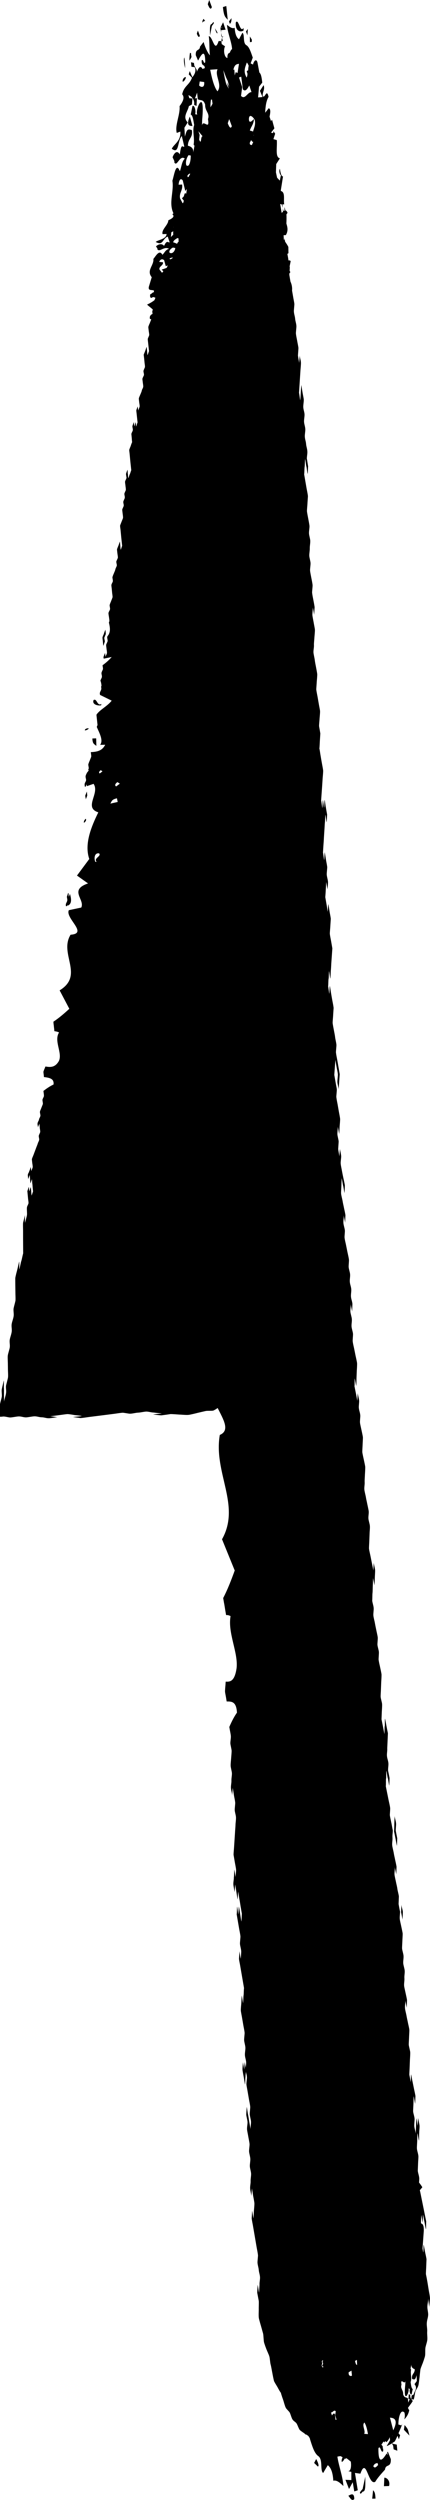 <?xml version="1.0" encoding="utf-8"?>
<!-- Generator: Adobe Illustrator 24.0.2, SVG Export Plug-In . SVG Version: 6.00 Build 0)  -->
<svg version="1.1" id="Layer_1" xmlns="http://www.w3.org/2000/svg" xmlns:xlink="http://www.w3.org/1999/xlink" x="0px" y="0px"
	 viewBox="0 0 44.35 257.84" style="enable-background:new 0 0 44.35 257.84;" xml:space="preserve">
<style type="text/css">
	.st0{fill:#FFFFFF;}
</style>
<g>
	<path d="M25.19,213.45c0-0.02-0.13-0.72-0.13-0.76c-0.01,0.09-0.06,0.65-0.05,0.77c0.01,0.14,0.11,0.65,0.13,0.76
		c0.02,0.1,0.12,0.76,0.13,0.76c0.03,0,0.02-0.71,0.05-0.77c-0.01-0.26,0.07-0.52,0.05-0.77c-0.01-0.1-0.12-0.69-0.13-0.76
		C25.23,212.63,25.19,213.45,25.19,213.45z"/>
	<path d="M39.64,255.53l-0.04,0.88l0.53-0.02C40.27,255.86,39.9,255.52,39.64,255.53z"/>
	<path d="M38.39,257.7l0.34-0.01c-0.03-0.59-0.09-0.68-0.25-0.87L38.39,257.7z"/>
	<path d="M32.4,254.01l0.38,0.37c0.2-0.04-0.06-0.59-0.17-0.77L32.4,254.01z"/>
	<path d="M41.66,250.59l0.57,0.6c-0.18-0.68-0.1-0.61-0.5-1.09L41.66,250.59z"/>
	<path d="M35.93,257.39c0.2,0.26,0.39,0.63,0.61,0.33C36.53,256.93,36.05,257.37,35.93,257.39z"/>
	<path d="M37.4,256.7c-0.2,0.22-0.4,0.44-0.18,0.48l0.2-0.22c0.35,0.04,0.24-0.96,0.26-1.54L37.4,256.7z"/>
	<path d="M40.64,188.86c0.05,0.24,0.1,0.5,0.15,0.75c0.02,0.1,0.13,0.75,0.15,0.75c0,0,0.03-0.68,0.03-0.78
		c-0.01-0.03-0.13-0.67-0.15-0.75c-0.02-0.2,0.05-0.56,0.03-0.78c-0.02-0.25-0.12-0.49-0.15-0.75c-0.01,0.26-0.02,0.52-0.03,0.78
		C40.67,188.19,40.66,188.85,40.64,188.86z"/>
	<path d="M41.55,197.19c-0.02-0.26-0.13-0.49-0.15-0.75c0,0.04-0.03,0.78-0.03,0.78c0.01,0.03,0.15,0.75,0.15,0.75
		S41.55,197.23,41.55,197.19z"/>
	<path d="M21.16,2.17L21,1.94C20.95,2,20.92,2.08,20.88,2.15c0,0.07,0,0.14,0,0.2C20.94,2.24,21.02,2.16,21.16,2.17z"/>
	<path d="M19.75,5.89l-0.01-0.1c-0.03-0.12-0.04-0.23-0.04-0.33c-0.02,0.02-0.06,0.02-0.1-0.02c-0.05,0.24-0.07,0.52-0.06,0.82
		L19.75,5.89z"/>
	<path d="M23.49,2.05l-0.15-1.43l-0.35,0.11C23.1,1.8,23.27,1.75,23.49,2.05z"/>
	<polygon points="25.97,4.32 25.97,4.08 25.77,3.76 25.78,4.35 	"/>
	<path d="M20.61,3.69l-0.2-0.54L20.3,3.47C20.34,3.58,20.5,4.01,20.61,3.69z"/>
	<polygon points="25.56,2.98 25.37,3.25 25.52,3.64 	"/>
	<path d="M25.12,3.14l0-0.27c-0.35,0.61-0.52-1.04-0.8-0.55C24.24,3.25,24.84,3.36,25.12,3.14z"/>
	<path d="M22.42,3.45l0-0.11l-0.24-0.42C22.21,3.09,22.31,3.43,22.42,3.45z"/>
	<path d="M23.88,1.87L23.62,2.2l0.09,0.27C23.91,2.23,23.86,2.09,23.88,1.87z"/>
	<path d="M21.85,0.73L21.58,0l-0.15,0.43C21.49,0.58,21.7,1.17,21.85,0.73z"/>
	<path d="M19.02,5.91C19.01,5.96,19,6,18.98,6.01C18.94,6.3,19,6.68,19.1,7.03C19.09,6.65,19.06,6.28,19.02,5.91z"/>
	<polygon points="25.94,1.25 25.93,1.27 25.94,1.26 	"/>
	<path d="M21.85,2.68C22,2.49,22.15,2.3,21.99,2.29l-0.15,0.19c-0.26,0-0.17,0.76-0.18,1.2L21.85,2.68z"/>
	<path d="M18.84,8.43c0.14-0.02,0.32-0.27,0.33-0.47C19.1,7.91,18.8,8.07,18.84,8.43z"/>
	<path d="M23.97,5.04c-0.14,0.06-0.3,0.37-0.28,0.57C23.75,5.64,24.04,5.39,23.97,5.04z"/>
	<path d="M19.58,12.02c-0.33,0.74-0.19,1,0.27,0.97L19.58,12.02z"/>
	<path d="M44.07,241.34c0.03-0.27-0.03-0.6-0.01-0.88c0.02-0.27-0.06-0.6-0.04-0.87c0.01-0.28,0.12-0.53,0.14-0.82
		c0.02-0.28-0.09-0.59-0.08-0.87c0-0.29,0.09-0.55,0.09-0.84c0,0.04,0.09,0.87,0.09,0.87s0.09-0.82,0.09-0.87
		c0-0.2-0.11-0.73-0.13-0.87l-0.14-0.86c-0.02-0.13-0.12-0.66-0.15-0.78c-0.01-0.15,0.03-0.66,0.03-0.78c0-0.06,0.03-0.75,0.03-0.78
		c-0.04-0.26-0.11-0.53-0.15-0.74c-0.04-0.18-0.11-0.65-0.15-0.74c-0.02-0.05-0.01,0.77-0.03,0.78c-0.02,0-0.05-0.2-0.08-0.4
		l0.13-1.82c0.01-0.58-0.11-0.72-0.27-0.75c-0.01-0.03-0.01-0.06-0.02-0.08c-0.01-0.11,0.03-0.72,0.03-0.78
		c0.01-0.06,0.13,0.75,0.15,0.74c0.02,0,0.01-0.83,0.03-0.78c0.03,0.06,0.11,0.59,0.15,0.74c0.02,0.11,0.13,0.75,0.15,0.74
		c0.03,0,0.01-0.72,0.03-0.78l-0.3-1.49l-0.15-0.74l-0.15-0.74c-0.01-0.07-0.04-0.17-0.06-0.26c0.09-0.11,0.18-0.22,0.26-0.31
		c-0.11-0.19-0.23-0.34-0.34-0.49c0.01-0.18,0.03-0.37,0.02-0.46c-0.02-0.25-0.12-0.49-0.15-0.74c0.01-0.29,0.02-0.49,0.03-0.78
		c0-0.15,0.05-0.61,0.03-0.78c-0.02-0.21-0.14-0.54-0.15-0.75c-0.01-0.17,0.03-0.65,0.03-0.78c0.01-0.15,0.01-0.73,0.03-0.78
		c0.02-0.04,0.12,0.75,0.15,0.74c0.03-0.01,0.01-0.72,0.03-0.78c-0.01-0.25,0.05-0.52,0.03-0.78c-0.01-0.1-0.13-0.68-0.15-0.75
		c-0.01-0.05-0.03,0.78-0.03,0.78c-0.02,0-0.14-0.8-0.15-0.75c-0.02,0.1-0.02,0.59-0.03,0.78l-0.03,0.78
		c-0.03-0.28-0.12-0.46-0.15-0.75c-0.02-0.18,0.04-0.59,0.03-0.78c-0.01-0.21-0.13-0.53-0.15-0.74c-0.01-0.13,0.03-0.67,0.03-0.78
		c0.01-0.14,0.01-0.73,0.03-0.78c0.02-0.05,0.12,0.75,0.15,0.75c0,0,0.03-0.72,0.03-0.78c-0.01-0.12-0.13-0.65-0.15-0.75
		c-0.05-0.23-0.11-0.56-0.15-0.74c-0.04-0.14-0.12-0.7-0.15-0.74c-0.03-0.04-0.01,0.77-0.03,0.78c0,0-0.14-0.68-0.15-0.74
		c-0.01-0.09,0.03-0.69,0.03-0.78l0.03-0.78c0.01-0.22,0.04-0.51,0.03-0.78c0-0.09-0.14-0.63-0.15-0.75
		c-0.01-0.11,0.03-0.68,0.03-0.78c0-0.09,0.04-0.66,0.03-0.78c-0.01-0.16-0.13-0.63-0.15-0.75c-0.04-0.22-0.11-0.48-0.15-0.74
		c-0.03-0.17-0.14-0.56-0.15-0.75c-0.02-0.26,0.05-0.52,0.03-0.78c0.01,0.04,0.15,0.75,0.15,0.75s0.03-0.71,0.03-0.78
		c0-0.09-0.13-0.66-0.15-0.75c-0.02-0.11-0.14-0.6-0.15-0.74c-0.02-0.25,0.05-0.53,0.03-0.78c-0.02-0.25,0.05-0.53,0.03-0.78
		c-0.01-0.2-0.13-0.53-0.15-0.75c-0.02-0.25,0.05-0.52,0.03-0.78c-0.01-0.19-0.13-0.54-0.15-0.75c-0.01-0.11,0.03-0.68,0.03-0.78
		c0-0.12,0.04-0.62,0.03-0.78c-0.01-0.12-0.13-0.64-0.15-0.75c-0.02-0.11-0.14-0.6-0.15-0.75c-0.02-0.25,0.04-0.53,0.03-0.78
		c-0.02,0-0.13-0.64-0.15-0.75c0-0.04,0.03-0.7,0.03-0.78c-0.02-0.22-0.12-0.54-0.15-0.75c-0.03-0.26-0.11-0.53-0.15-0.75
		c-0.02-0.11-0.14-0.6-0.15-0.75c-0.02-0.21,0.05-0.58,0.03-0.78c0.01,0.07,0.15,0.75,0.15,0.75s0.03-0.72,0.03-0.78
		c-0.01-0.12-0.13-0.65-0.15-0.74c-0.04-0.22-0.11-0.48-0.15-0.75c-0.03-0.17-0.14-0.56-0.15-0.75c-0.02-0.25,0.05-0.52,0.03-0.78
		c-0.02-0.29,0.04-0.49,0.03-0.78c-0.02,0-0.12-0.65-0.15-0.75c-0.01-0.05-0.14-0.66-0.15-0.75c-0.01-0.16,0.05-0.64,0.03-0.78
		c-0.03-0.24-0.11-0.56-0.15-0.75l-0.3-1.49c0.03-0.04,0-0.8,0.03-0.78c0.03,0.02,0-0.77,0.03-0.78c0.03-0.01,0.11,0.7,0.15,0.75
		c0.03,0.05,0.12,0.75,0.15,0.75c0,0,0.03-0.67,0.03-0.78c-0.01-0.04-0.13-0.67-0.15-0.75c-0.02-0.25,0.05-0.52,0.03-0.78
		c-0.02-0.25-0.13-0.49-0.15-0.75c-0.02-0.25,0.05-0.52,0.03-0.78l0.07-1.55c-0.05-0.24-0.1-0.5-0.15-0.75
		c-0.02-0.1-0.13-0.75-0.15-0.75c-0.03,0.01,0,0.8-0.03,0.78c-0.03-0.02-0.01,0.75-0.03,0.78c-0.01,0.01-0.13-0.66-0.15-0.75
		l-0.15-0.75l0.03-0.78c0.01-0.19,0.04-0.53,0.03-0.78c0-0.14-0.14-0.59-0.15-0.75c-0.01-0.18,0.03-0.62,0.03-0.78
		c0.01-0.28,0.02-0.54,0.03-0.78c0.01-0.13,0.04-0.6,0.03-0.78c-0.01-0.1-0.13-0.66-0.15-0.75c-0.04-0.18-0.12-0.51-0.15-0.75
		c-0.01-0.12,0.04-0.63,0.03-0.78c-0.01-0.2-0.13-0.53-0.15-0.75c-0.01-0.17,0.05-0.63,0.03-0.78c-0.03-0.23-0.12-0.58-0.15-0.75
		c-0.05-0.23-0.1-0.48-0.15-0.75c-0.03-0.2-0.13-0.51-0.15-0.75c-0.02-0.2,0.05-0.56,0.03-0.78c-0.02-0.25-0.12-0.49-0.15-0.75
		c0.02-0.18,0.01-0.62,0.03-0.78c0.02-0.14,0.02-0.57,0.03-0.77c0.01-0.11,0.02-0.77,0.03-0.78c0,0.02,0.14,0.7,0.15,0.75
		c0.01-0.2,0.02-0.53,0.03-0.78c0-0.12,0.04-0.63,0.03-0.78c-0.01-0.18-0.12-0.58-0.15-0.75c0,0.07-0.03,0.67-0.03,0.78l-0.15-0.75
		l-0.15-0.75c-0.02-0.11-0.14-0.6-0.15-0.75c-0.01-0.12,0.03-0.68,0.03-0.78c0.01-0.24,0.02-0.5,0.03-0.78
		c0-0.21,0.05-0.54,0.03-0.78c-0.01-0.2-0.13-0.53-0.15-0.75c-0.02-0.26,0.05-0.51,0.03-0.77c-0.01-0.12-0.13-0.65-0.15-0.75
		c-0.04-0.22-0.11-0.48-0.15-0.75c-0.03-0.17-0.14-0.56-0.15-0.75c-0.02-0.26,0.05-0.51,0.03-0.78c-0.01-0.16,0.03-0.65,0.03-0.78
		c0.01-0.12,0.04-0.61,0.03-0.78c-0.01-0.11-0.13-0.66-0.15-0.75c-0.02-0.1-0.14-0.61-0.15-0.75c-0.01-0.13,0.03-0.67,0.03-0.77
		c0-0.09,0.04-0.67,0.03-0.78c-0.02-0.17-0.12-0.61-0.15-0.75c-0.02-0.11-0.14-0.6-0.15-0.75c-0.02-0.21,0.05-0.58,0.03-0.77
		c-0.03-0.29-0.12-0.45-0.15-0.75c-0.02-0.2,0.05-0.56,0.03-0.77c-0.01-0.16-0.13-0.61-0.15-0.75c0,0.02-0.03,0.76-0.03,0.78
		c-0.01,0.01-0.13-0.66-0.15-0.75l-0.15-0.75c0.03-0.06,0-0.77,0.03-0.78c0.02,0,0.14,0.8,0.15,0.75c0.02-0.1,0.03-0.59,0.03-0.78
		l0.03-0.78c0.01-0.14,0.04-0.58,0.03-0.77c0-0.09-0.13-0.67-0.15-0.75l-0.15-0.75c-0.04-0.19-0.12-0.5-0.15-0.75
		c-0.02-0.13,0.04-0.62,0.03-0.78c-0.02-0.24-0.13-0.51-0.15-0.75c-0.02-0.28,0.05-0.5,0.03-0.78c-0.01-0.2-0.13-0.53-0.15-0.75
		c-0.02-0.26,0.05-0.52,0.03-0.78c0.01,0.05,0.15,0.75,0.15,0.75s0.03-0.73,0.03-0.78c-0.02-0.26-0.13-0.49-0.15-0.75
		c-0.02-0.25,0.05-0.52,0.03-0.78c-0.02-0.25-0.13-0.49-0.15-0.75c-0.02-0.26,0.05-0.51,0.03-0.78c-0.02-0.23-0.13-0.51-0.15-0.75
		c-0.01-0.16,0.05-0.64,0.03-0.77c-0.03-0.24-0.11-0.56-0.15-0.75l-0.15-0.75c-0.03-0.16-0.13-0.53-0.15-0.75
		c-0.02-0.17,0.05-0.59,0.03-0.77c-0.02-0.21-0.14-0.54-0.15-0.75c-0.02-0.29,0.05-0.48,0.03-0.78c0.01,0.03,0.15,0.75,0.15,0.75
		s0.03-0.74,0.03-0.77c-0.02-0.17-0.12-0.62-0.15-0.75c-0.04-0.22-0.11-0.48-0.15-0.75c-0.03-0.17-0.14-0.56-0.15-0.75
		c-0.01-0.16,0.03-0.64,0.03-0.77c0-0.1,0.03-0.78,0.03-0.78c0.03-0.01,0.12,0.7,0.15,0.75c0.03,0.05,0.12,0.75,0.15,0.75
		c0,0,0.03-0.72,0.03-0.77c-0.01-0.13-0.13-0.65-0.15-0.75c-0.05-0.23-0.1-0.48-0.15-0.75c-0.03-0.2-0.11-0.51-0.13-0.75
		c-0.02-0.2,0.06-0.56,0.05-0.78c-0.01-0.19-0.11-0.58-0.13-0.75l-0.05,0.78c0,0-0.12-0.65-0.13-0.75c0-0.05,0.05-0.68,0.05-0.78
		c-0.01-0.21-0.12-0.54-0.13-0.75c-0.01-0.14,0.05-0.66,0.05-0.78c0,0.02,0.13,0.73,0.13,0.75c0.01,0.01,0.05-0.69,0.05-0.78
		c0.01-0.11,0.06-0.64,0.05-0.78c-0.01-0.14-0.11-0.64-0.13-0.75l-0.13-0.75c-0.04-0.21-0.1-0.48-0.13-0.75
		c-0.01-0.08,0.06-0.66,0.05-0.78c0-0.11-0.12-0.66-0.13-0.75l-0.13-0.75l0.11-1.55l0.13,0.75c0.03,0.18,0.11,0.51,0.13,0.75
		c0.01,0.13-0.06,0.61-0.05,0.78c0.01,0.25,0.11,0.49,0.13,0.75l0.11-1.55l-0.13-0.75l-0.13-0.75c-0.04-0.22-0.1-0.48-0.13-0.75
		c-0.01-0.08,0.06-0.66,0.05-0.78c-0.01-0.19-0.11-0.58-0.13-0.75c-0.03-0.27-0.09-0.53-0.13-0.75c-0.02-0.11-0.12-0.61-0.13-0.75
		c-0.01-0.13,0.05-0.68,0.05-0.78c0-0.06,0.05-0.75,0.05-0.78c-0.03-0.27-0.09-0.53-0.13-0.75c-0.04-0.23-0.1-0.56-0.13-0.75
		c-0.03-0.14-0.1-0.7-0.13-0.75c-0.03-0.04-0.03,0.77-0.05,0.78c-0.03,0-0.1-0.7-0.13-0.75c0.03-0.14,0.02-0.67,0.05-0.78
		c0.03-0.1,0.02-0.71,0.05-0.78c0.02-0.04,0.1,0.75,0.13,0.75c0.02,0,0.04-0.67,0.05-0.78c0.02-0.18,0.04-0.54,0.05-0.78l0.11-1.55
		l-0.13-0.75c-0.02-0.1-0.12-0.61-0.13-0.75c-0.01-0.13,0.05-0.67,0.05-0.78c0-0.06,0.05-0.73,0.05-0.78
		c-0.03-0.25-0.1-0.55-0.13-0.75c-0.03-0.2-0.09-0.63-0.13-0.75c-0.02-0.05-0.04,0.76-0.05,0.78c-0.01,0.01-0.11-0.66-0.13-0.75
		l-0.13-0.75c0.02-0.25,0.04-0.52,0.05-0.78c0.01-0.11,0.04-0.77,0.05-0.78c0,0.02,0.12,0.71,0.13,0.75
		c0.01-0.13,0.06-0.6,0.05-0.78c-0.01-0.2-0.12-0.53-0.13-0.75c-0.01-0.14,0.06-0.67,0.05-0.78c-0.03-0.25-0.1-0.55-0.13-0.75
		c-0.03-0.18-0.1-0.66-0.13-0.75c-0.02-0.05-0.03,0.78-0.05,0.78c-0.03,0.01-0.1-0.7-0.13-0.75c0.02-0.26,0.03-0.51,0.05-0.78
		c0.02-0.26,0.04-0.52,0.05-0.78l0.05-0.78c0.02-0.24,0.03-0.6,0.05-0.78c0.02-0.14,0.03-0.72,0.05-0.78
		c0.02-0.04,0.1,0.75,0.13,0.75c0.02,0,0.04-0.67,0.05-0.78c-0.01-0.04-0.13-0.72-0.13-0.75c-0.03-0.05-0.1-0.75-0.13-0.75
		c-0.03,0.01-0.02,0.79-0.05,0.78c-0.03-0.02-0.09-0.7-0.13-0.75c-0.03-0.04-0.03,0.77-0.05,0.78c-0.03,0-0.1-0.7-0.13-0.75
		l0.11-1.55l0.05-0.78c0.01-0.11,0.06-0.63,0.05-0.78c-0.01-0.12-0.11-0.65-0.13-0.75c-0.04-0.23-0.1-0.56-0.13-0.75
		c-0.03-0.14-0.1-0.71-0.13-0.75c0.02-0.1,0.04-0.59,0.05-0.78c0.02-0.25,0.03-0.5,0.05-0.78c-0.01-0.06-0.11-0.65-0.13-0.75
		c-0.01-0.15,0.05-0.66,0.05-0.78c0.01-0.15,0.06-0.59,0.05-0.78c0-0.1-0.12-0.66-0.13-0.75l-0.13-0.75
		c-0.03-0.17-0.11-0.52-0.13-0.75c0-0.06,0.05-0.71,0.05-0.78c0.01-0.11,0.06-0.64,0.05-0.78c-0.01-0.13-0.11-0.65-0.13-0.75
		c-0.04-0.22-0.1-0.48-0.13-0.75c-0.02-0.17-0.12-0.56-0.13-0.75c-0.01-0.25,0.07-0.52,0.05-0.78c-0.01-0.14,0.05-0.67,0.05-0.78
		c0.01-0.14,0.06-0.6,0.05-0.78c0-0.1-0.12-0.66-0.13-0.75c-0.02-0.12-0.12-0.6-0.13-0.75c-0.01-0.13,0.05-0.67,0.05-0.78
		c0.01,0.03,0.13,0.73,0.13,0.75c0,0,0.05-0.73,0.05-0.78c-0.01-0.14-0.11-0.64-0.13-0.75c-0.04-0.2-0.1-0.49-0.13-0.75
		c-0.01-0.1,0.06-0.64,0.05-0.78c0-0.11-0.11-0.66-0.13-0.75c-0.02-0.12-0.12-0.59-0.13-0.75c-0.01-0.22,0.06-0.55,0.05-0.78
		c-0.01-0.2-0.12-0.54-0.13-0.75c-0.01-0.24,0.06-0.54,0.05-0.78c0-0.29,0.06-0.48,0.05-0.78c-0.01-0.2-0.12-0.53-0.13-0.75
		c-0.01-0.26,0.06-0.52,0.05-0.78c-0.01-0.12-0.11-0.65-0.13-0.75c-0.02-0.1-0.12-0.61-0.13-0.75c-0.01-0.13,0.05-0.67,0.05-0.78
		c0-0.07,0.05-0.71,0.05-0.78c-0.02-0.22-0.1-0.59-0.13-0.75l-0.26-1.5c0.03-0.17,0.02-0.63,0.05-0.78c0.02-0.1,0.03-0.77,0.05-0.78
		c0.03,0,0.1,0.7,0.13,0.75c0.03,0.05,0.1,0.75,0.13,0.75c0.03,0,0.03-0.68,0.05-0.78c-0.01,0.05-0.11-0.74-0.13-0.75
		c-0.01-0.26,0.07-0.52,0.05-0.78c-0.01-0.25-0.11-0.5-0.13-0.75c-0.02-0.29-0.11-0.46-0.13-0.75c-0.02-0.2,0.06-0.56,0.05-0.78
		c-0.01-0.26-0.11-0.49-0.13-0.75c-0.02-0.21,0.06-0.55,0.05-0.78c-0.01-0.25-0.12-0.49-0.13-0.75c-0.01-0.25,0.06-0.52,0.05-0.78
		c0-0.11-0.12-0.66-0.13-0.75c-0.04-0.21-0.09-0.62-0.13-0.75c0,0.02-0.05,0.72-0.05,0.78c-0.01,0.11-0.04,0.77-0.05,0.78
		c-0.03,0-0.1-0.7-0.13-0.75l0.05-0.78l0.05-0.78c0.02-0.26,0.03-0.51,0.05-0.78c0.01-0.12,0.06-0.63,0.05-0.78
		c-0.01-0.26-0.12-0.49-0.13-0.75c0,0.04-0.05,0.78-0.05,0.78s-0.12-0.65-0.13-0.75c0-0.06,0.05-0.68,0.05-0.78
		c0-0.11-0.12-0.66-0.13-0.75c-0.03-0.16-0.11-0.54-0.13-0.75c-0.01-0.17,0.06-0.59,0.05-0.78c-0.01-0.25-0.11-0.49-0.13-0.75
		c-0.02-0.25-0.12-0.49-0.13-0.75c-0.01-0.13,0.06-0.67,0.05-0.78c-0.03-0.26-0.1-0.54-0.13-0.75l-0.11-0.63
		c0.04-0.33-0.05-0.69-0.16-0.91c-0.04-0.22-0.08-0.45-0.12-0.7c0-0.02,0-0.08,0.01-0.16c0.04-0.05,0.07-0.09,0.1-0.12l-0.08-0.14
		c0.01-0.16,0.02-0.31,0.02-0.35c0-0.03-0.01-0.07-0.02-0.1l0.11-0.54c-0.06-0.09-0.14-0.1-0.22-0.07c0-0.01-0.01-0.04-0.01-0.04
		c-0.03-0.22-0.07-0.44-0.11-0.63c0.04-0.04,0.07-0.07,0.11-0.08l-0.01-0.65c-0.1-0.21-0.21-0.36-0.33-0.54
		c-0.02-0.13-0.05-0.25-0.07-0.36c0-0.01-0.01,0.08-0.02,0.21l-0.05-0.09l-0.02-0.43l0.23-0.01c0.27-0.45,0.17-0.83,0.06-1.18
		c0-0.04,0-0.08,0-0.1c0.01-0.12,0.02-0.7,0-0.85l0,0c0.04-0.05,0.06-0.11,0.12-0.16c-0.07-0.18-0.14-0.24-0.22-0.25
		c-0.05-0.18-0.1-0.34-0.1-0.34c-0.01,0.01,0,0.17,0.01,0.35c-0.03,0.01-0.07,0.03-0.1,0.06c-0.04-0.14-0.08-0.27-0.09-0.3
		c0.02,0.11,0.02,0.24,0.02,0.36l-0.13,0.12l-0.15-0.91l0.14,0.01c0.05,0.15,0.11,0.32,0.12,0.41c-0.01-0.13-0.02-0.27-0.03-0.4
		l0.18,0.01c-0.08-0.54,0.13-1.24-0.33-1.38l-0.02-0.05l0.23-1.45c-0.16-0.01-0.26-0.32-0.32-0.79c-0.15,0.19,0.03,0.72,0.11,0.63
		l-0.12,0.59l-0.28-0.3c-0.04-0.19-0.08-0.37-0.12-0.55l0.03-0.86l0.38-0.59c-0.51-0.11-0.26-1.09-0.32-1.88l-0.35-0.1l0.18-0.56
		l-0.2-0.29c0.1,0.31-0.18,0.23-0.21,0.16l0.33-0.42l-0.24-0.89l-0.11,0.14l-0.15-0.46c0.06-0.29,0.17-0.76-0.08-0.87l-0.37,0.47
		c0.03-0.69,0.11-1.23,0.35-1.64c-0.21-0.93-0.38,0.27-0.61-0.1c-0.03-0.4,0.26-0.65,0.1-1.11l-0.38,0.59l0.27,0.64l-0.46,0.04
		l0.1-1.11l0.33-0.42c-0.04-0.28-0.08-0.87-0.3-1.04l-0.2-1.06c-0.15-0.46-0.42-0.01-0.45,0.24l-0.25-0.12l0.22-0.6
		c-0.21-0.61-0.36-1.07-0.63-1.26c-0.44-0.21-0.16-1.11-0.44-1.3l-0.35,0.67c-0.28-0.19-0.4-0.58-0.45-1.18
		c-0.27,0.13-0.57-0.14-0.79-0.31c0.07,1,0.68,2.19,0.49,2.87c-0.16-0.01-0.49-0.04-0.44,0.56l-0.13-0.06
		c-0.24-0.24-0.28-0.84-0.12-1.15l-0.34-0.23c-0.07-0.35-0.02-0.84,0.27-0.77l-0.32-0.02l-0.01-0.65l0.46-0.04l-0.26-0.77
		l-0.28,0.57L23,2.78l-0.27,0.13l0.24,1.33l-0.42-0.01c-0.42,1.31-0.58-0.44-1.02-0.51c0.1,0.67,0.04,1.32,0.12,1.99
		C21.42,5.46,21.15,4.88,21,4.33c-0.12,0.15-0.24,0.31-0.37,0.48c-0.04,0.49-0.47,0.16-0.44,0.88l0.24,0.56
		c0.35-0.67,0.73-1.26,0.74,0.16C21.01,6.72,20.98,6,20.8,6.23c-0.03,0.69,0.33,0.35,0.32,0.8l-0.24,0.08
		c-0.19-0.41-0.41-0.13-0.58,0.3l-0.01-0.2l-0.25-0.44l-0.04-0.28L19.7,6.42l0.05,0.47l0.32,0.03c0.25,0.44-0.12,0.91-0.23,1.05
		l-0.27-0.64l-0.1,0.34l0.33,0.35c-0.27,0.77-0.83,0.83-1.01,1.71c0.33,0.35-0.02,0.89-0.27,1.22c0.08,0.88-0.5,1.95-0.29,2.76
		l0.37-0.14c0.07,1-0.67,1.29-0.88,1.77c0.79,0.63,0.56-0.83,1.03-1.31l0.26,1.09l-0.1,0.02c-0.24-0.24-0.3,0.37-0.37,0.79
		c-0.28-0.52-0.61-0.1-0.74,0.29l0.19,0.41l-0.01,0.12c0.28,0.52,0.56-0.83,1.08-0.39c-0.32,0.3-0.34,0.87-0.51,1.3
		c-0.4-1.02-0.59,0.43-0.77,0.98c0.18,1.14-0.41,2.26,0.11,3.36c-0.04,0.04-0.08,0.06-0.11,0.11c0.32,0.23-0.11,0.47-0.42,0.61
		c0,0.48-0.74,0.97-0.59,1.43l0.41-0.02c-0.02,0.54-0.85,0.59-1.12,0.82c0.78,0.45,0.69-0.36,1.24-0.55L17.5,25l-0.11-0.01
		c-0.23-0.16-0.36,0.16-0.47,0.37c-0.25-0.32-0.65-0.14-0.83,0.05l0.16,0.25l-0.02,0.06c0.25,0.32,0.69-0.36,1.2-0.06
		c-0.38,0.11-0.45,0.41-0.68,0.62c-0.32-0.6-0.68,0.14-0.93,0.42c0.08,0.66-0.75,1.19-0.17,1.89l-0.3,0.99
		c-0.09,0.47,0.35,0.26,0.54,0.4c-0.01,0.02-0.02,0.05-0.02,0.05c0,0.02,0,0.07,0,0.11c-0.16,0.01-0.16,0.12-0.38,0.22
		c-0.03,0.17-0.02,0.44,0.2,0.34c0.07-0.11,0.21-0.05,0.34,0.01c-0.03,0.08-0.06,0.15-0.07,0.17c-0.01,0.02-0.02,0.05-0.03,0.08
		c-0.24,0.19-0.53,0.35-0.76,0.45c0.2,0.21,0.42,0.33,0.6,0.53c-0.03,0.05-0.05,0.1-0.06,0.16c-0.01,0.07,0.01,0.17,0.03,0.26
		c-0.17,0.1-0.34,0.22-0.28,0.52c0.04,0.03,0.09,0.04,0.14,0.04c-0.04,0.14-0.11,0.29-0.15,0.4c-0.02,0.05-0.15,0.33-0.15,0.4
		c-0.01,0.08,0.04,0.35,0.04,0.42c0.01,0.06,0.06,0.34,0.05,0.42c-0.01,0.07-0.15,0.35-0.15,0.4c0,0.15,0.03,0.3,0.04,0.42
		l0.09,0.84c-0.02,0-0.14,0.43-0.16,0.4c-0.02-0.06-0.03-0.32-0.04-0.42c-0.01-0.06-0.03-0.42-0.04-0.42c-0.02,0-0.13,0.35-0.15,0.4
		l-0.16,0.4l0.05,0.42l0.04,0.42c0.01,0.11,0.05,0.29,0.04,0.42c0,0.06-0.14,0.33-0.15,0.4c-0.02,0.11,0.06,0.31,0.05,0.42
		c-0.02,0.12-0.14,0.28-0.16,0.4c-0.01,0.1,0.04,0.34,0.04,0.42c0.01,0.06,0.06,0.34,0.04,0.42c-0.02,0.14-0.13,0.26-0.15,0.4
		c-0.01,0.09-0.13,0.34-0.15,0.4c-0.03,0.07-0.14,0.3-0.15,0.4c-0.01,0.05,0.04,0.37,0.04,0.42c0.01,0.07,0.06,0.34,0.04,0.42
		c-0.01,0.07-0.13,0.35-0.15,0.4c0-0.02-0.04-0.4-0.04-0.42c-0.01,0-0.15,0.36-0.15,0.4c-0.01,0.04,0.04,0.38,0.04,0.42l0.09,0.84
		c-0.03,0.01-0.13,0.42-0.15,0.4c-0.03-0.02-0.01-0.39-0.04-0.42c-0.02-0.02-0.13,0.4-0.15,0.4c-0.02,0-0.03-0.45-0.04-0.42
		c-0.02,0.03-0.14,0.33-0.15,0.4c-0.02,0.11,0.06,0.31,0.04,0.42c-0.02,0.14-0.13,0.26-0.15,0.4l0.04,0.42
		c0.01,0.12,0.02,0.34,0.04,0.42c-0.01-0.01-0.14,0.35-0.15,0.4c-0.02,0.06-0.14,0.32-0.15,0.4c-0.01,0.06,0.04,0.37,0.04,0.42
		l0.04,0.42l0.04,0.42l0.09,0.84c-0.05,0.08-0.1,0.33-0.15,0.4c-0.03,0.05-0.13,0.4-0.16,0.4c-0.03,0-0.02-0.39-0.04-0.42
		c-0.03-0.03-0.01-0.42-0.04-0.42c-0.01,0-0.14,0.35-0.15,0.4c-0.02,0.06,0.05,0.35,0.05,0.42c-0.01,0.1-0.15,0.31-0.15,0.4
		c-0.01,0.13,0.04,0.32,0.04,0.42c0.01,0.07,0.05,0.34,0.04,0.42c-0.02,0.12-0.14,0.29-0.15,0.4c-0.01,0.16,0.06,0.26,0.04,0.42
		c-0.01,0.11-0.14,0.29-0.15,0.4c-0.02,0.14,0.06,0.28,0.04,0.42c-0.01,0.1-0.14,0.29-0.15,0.4c-0.01,0.06,0.04,0.37,0.04,0.42
		c0.01,0.06,0.05,0.35,0.04,0.42c-0.01,0.08-0.13,0.34-0.15,0.4c-0.01,0.04-0.15,0.37-0.15,0.4c-0.01,0.13,0.03,0.32,0.04,0.42
		l0.04,0.42l0.04,0.42l0.09,0.84c-0.05,0.09-0.1,0.32-0.15,0.4c-0.01,0.01-0.04-0.39-0.04-0.42c-0.01-0.06-0.03-0.42-0.04-0.42
		c-0.02,0-0.13,0.35-0.15,0.4c-0.04,0.1-0.12,0.27-0.15,0.4c-0.01,0.03,0.04,0.39,0.04,0.42c0.01,0.1,0.05,0.29,0.05,0.42
		c0,0.07-0.14,0.32-0.16,0.4c-0.02,0.11,0.06,0.31,0.05,0.42c-0.02,0.13-0.13,0.27-0.15,0.4c-0.02,0.11-0.12,0.32-0.15,0.4
		c-0.04,0.1-0.12,0.27-0.15,0.4c-0.02,0.07,0.06,0.33,0.04,0.42c-0.02,0.14-0.14,0.26-0.15,0.4c-0.01,0.07,0.04,0.36,0.04,0.42
		l0.04,0.42c0.01,0.07,0.05,0.32,0.04,0.42c-0.01,0.05-0.14,0.36-0.15,0.4c-0.04,0.1-0.12,0.27-0.15,0.4
		c-0.02,0.07,0.06,0.34,0.04,0.42c-0.02,0.13-0.14,0.27-0.16,0.4c-0.01,0.09,0.04,0.35,0.05,0.42c0.01,0.11,0.05,0.28,0.04,0.42
		c0,0.02-0.02,0.08-0.05,0.14c0.12,0.51,0.21,1-0.14,1.41c-0.02,0.04-0.03,0.07-0.03,0.09c-0.02,0.11,0.06,0.31,0.04,0.42
		c-0.02,0.12-0.14,0.28-0.15,0.4c-0.01,0.1,0.04,0.34,0.04,0.42c0.01,0.06,0.06,0.34,0.04,0.42c-0.02,0.14-0.14,0.27-0.15,0.4
		c0-0.03-0.04-0.42-0.04-0.42c-0.01,0-0.15,0.36-0.16,0.4c-0.01,0.05,0,0.12,0.02,0.19l0.82-0.17c-0.26,0.3-0.59,0.6-0.94,0.85
		c0,0.13,0.05,0.24,0.04,0.38c-0.01,0.11-0.14,0.29-0.15,0.4c-0.02,0.14,0.06,0.28,0.04,0.42c-0.01,0.12-0.12,0.26-0.15,0.39
		c0.05,0.12,0.09,0.29,0.11,0.52l-0.04,0.09c0.01,0.09,0.03,0.2,0.02,0.25c-0.01,0.11-0.13,0.29-0.15,0.4
		c-0.01,0.06,0,0.13,0.02,0.21l1.2,0.59c-0.44,0.58-1.23,0.93-1.57,1.45c0.01,0.08,0.01,0.16,0.02,0.22l0.09,0.84
		c-0.02,0.06-0.05,0.13-0.08,0.2c0.28,0.65,0.7,1.39,0.35,1.85l0.52-0.01c-0.33,0.67-0.91,0.73-1.48,0.76l0,0.04
		c0.01,0.08,0.05,0.31,0.04,0.42c0,0.04-0.14,0.36-0.15,0.4c-0.04,0.1-0.12,0.27-0.15,0.4c-0.02,0.07,0.06,0.34,0.04,0.42
		c-0.01,0.05-0.03,0.1-0.06,0.15l0.07,0.05l-0.2,0.26c-0.04,0.11-0.12,0.23-0.13,0.34c-0.02,0.14,0.06,0.29,0.05,0.42
		c-0.02,0.14-0.14,0.26-0.15,0.4c-0.01,0.09,0.01,0.18,0.03,0.28l0.08-0.03c0.04-0.11,0.09-0.23,0.09-0.23s0.02,0.09,0.03,0.19
		l0.69-0.24c0.68,0.98-1.06,2.44,0.49,2.94c-0.71,1.45-1.47,3.27-0.93,4.81L7.94,90.3l1.14,0.81c-2.01,0.69-0.29,1.66-0.7,2.49
		L7.1,93.87c-0.4,0.83,2.04,2.41,0.18,2.53c-1.22,1.98,1.44,4.17-1.13,5.74l1,1.9c-0.5,0.46-1.05,0.94-1.64,1.33
		c0.01,0.11,0.01,0.23,0.02,0.27c0.02,0.09,0.03,0.3,0.05,0.42l0.03,0.29c0.16,0.02,0.32,0.05,0.48,0.13
		c-0.56,0.88,0.38,2.12-0.02,2.95c-0.39,0.68-0.88,0.65-1.38,0.56c-0.02,0.05-0.04,0.1-0.06,0.14c-0.02,0.06-0.14,0.32-0.15,0.4
		c-0.01,0.06,0.04,0.37,0.04,0.42l0.01,0.13c0.56,0.07,1.07,0.15,0.99,0.77c-0.37,0.17-0.71,0.41-1.04,0.66
		c0.01,0.05,0.01,0.08,0.01,0.1c0.01,0.07,0.05,0.32,0.04,0.42c-0.01,0.12-0.14,0.28-0.15,0.4c-0.01,0.09,0.06,0.35,0.04,0.42
		c-0.03,0.13-0.12,0.3-0.15,0.4c-0.03,0.09-0.13,0.29-0.15,0.4c-0.02,0.09,0.06,0.32,0.05,0.42c-0.02,0.14-0.13,0.26-0.15,0.4
		c-0.03,0.14-0.14,0.26-0.15,0.4c-0.02,0.13,0.06,0.29,0.04,0.42c0-0.03,0.15-0.4,0.15-0.4c0.01,0,0.04,0.37,0.04,0.42
		c0.01,0.1,0.05,0.29,0.05,0.42c0,0.07-0.14,0.32-0.15,0.4c-0.02,0.12,0.06,0.31,0.04,0.42c-0.02,0.13-0.12,0.28-0.15,0.4
		c-0.04,0.14-0.11,0.28-0.15,0.4l-0.15,0.4l-0.15,0.4c-0.04,0.11-0.12,0.26-0.15,0.4c-0.01,0.02,0.04,0.39,0.04,0.42
		c0.01,0.06,0.06,0.34,0.04,0.42c-0.01,0.08-0.13,0.33-0.15,0.4c0-0.01-0.04-0.42-0.04-0.42c-0.03,0-0.12,0.38-0.16,0.4
		c-0.02,0.14-0.14,0.26-0.15,0.4c-0.01,0.05,0.04,0.4,0.04,0.42c0.01,0.03,0.14-0.39,0.15-0.4c0.02-0.01,0.04,0.37,0.04,0.42
		c0.01,0.1,0.02,0.37,0.04,0.42c0.02,0.03,0.13-0.4,0.15-0.4c0.02,0,0.03,0.36,0.04,0.42c0.02,0.09,0.03,0.3,0.04,0.42l0.04,0.42
		c-0.02,0-0.14,0.43-0.15,0.4c-0.02-0.04-0.03-0.33-0.04-0.42c-0.01-0.1-0.02-0.37-0.05-0.42c-0.01-0.03-0.13,0.39-0.15,0.4
		c-0.03,0.02-0.02-0.42-0.05-0.42c-0.03,0-0.12,0.38-0.15,0.4l0.04,0.42l0.04,0.42c0.01,0.1,0.05,0.3,0.04,0.42
		c0,0.08-0.14,0.29-0.16,0.43c-0.03,0.21,0.03,0.58,0,0.8c-0.01,0.1-0.18,0.72-0.2,0.79c-0.02,0.05,0-0.8,0-0.8s-0.19,0.77-0.2,0.8
		c-0.02,0.21,0,0.65,0,0.8l0,0.79l0.01,1.57c-0.06,0.18-0.14,0.65-0.2,0.81c-0.04,0.1-0.17,0.81-0.2,0.82
		c-0.02,0.01,0.02-0.84-0.01-0.78c-0.04,0.11-0.15,0.63-0.2,0.83c-0.04,0.15-0.17,0.63-0.2,0.84c-0.01,0.1,0,0.7,0,0.78l0.01,0.77
		c0,0.19,0.02,0.52,0.01,0.77c-0.01,0.12-0.18,0.7-0.2,0.85c-0.03,0.22,0.04,0.53,0.01,0.76c-0.03,0.27-0.17,0.58-0.21,0.86
		c-0.03,0.26,0.04,0.49,0.01,0.75c-0.03,0.27-0.17,0.6-0.21,0.87c-0.03,0.27,0.04,0.48,0.01,0.75c-0.03,0.22-0.19,0.67-0.21,0.88
		c-0.02,0.2,0.01,0.6,0.01,0.74l0.01,0.73c0,0.17,0.03,0.49,0.01,0.73c-0.01,0.13-0.18,0.73-0.21,0.89
		c-0.03,0.22,0.04,0.49,0.01,0.72c-0.03,0.27-0.17,0.63-0.21,0.91l-0.01-0.72c0-0.21,0.01-0.58-0.01-0.72
		c-0.01-0.09,0.02-0.75-0.01-0.73c0,0-0.19,0.83-0.21,0.91c-0.03,0.2,0.03,0.53,0.01,0.73c-0.05,0.3-0.17,0.62-0.21,0.92
		c-0.02,0.12,0.01,0.64,0.01,0.73c0,0.08,0.01,0.28,0.02,0.45c0.14-0.01,0.25-0.02,0.33-0.03c0.21-0.01,0.49,0.09,0.7,0.1
		c0.21,0,0.69-0.11,0.91-0.11c0.27,0,0.44,0.09,0.71,0.1c0.23,0,0.67-0.11,0.91-0.11c0.27,0,0.45,0.09,0.72,0.1
		c0.27,0,0.46,0.1,0.73,0.1c0.22,0,0.68-0.09,0.9-0.11l-0.73-0.1c0,0,0.79-0.09,0.89-0.11c0.11-0.01,0.77-0.11,0.88-0.11
		c0.17,0,0.62,0.08,0.73,0.1c0.18,0.02,0.66,0.06,0.74,0.1c0.05,0.02-0.87,0.09-0.89,0.11c0,0,0.72,0.09,0.75,0.1
		c0.18,0,0.74-0.09,0.89-0.11l0.88-0.11l0.87-0.11l0.86-0.11c0.24-0.03,0.57-0.09,0.85-0.11c0.11-0.01,0.62,0.1,0.76,0.1
		c0.27,0,0.58-0.1,0.85-0.11c0.27-0.01,0.57-0.1,0.84-0.11c0.26,0,0.52,0.1,0.77,0.1c0.05,0.01,0.77,0.09,0.81,0.09
		c0.02,0.03-0.86,0.08-0.86,0.11c0,0,0.67,0.09,0.82,0.09c0.05,0,0.84-0.11,0.94-0.13c0.17-0.01,0.78,0.04,0.93,0.05
		c0.19,0,0.71,0.06,0.96,0.03c0.13-0.01,0.8-0.17,0.9-0.2c0.13-0.03,0.72-0.17,0.86-0.2c0.1-0.02,0.29-0.02,0.48-0.02
		c0.22,0,0.23-0.01,0.3-0.02c0.14-0.06,0.31-0.17,0.41-0.24c0.01,0,0.03-0.02,0.04-0.03c0.58,1.18,1.31,2.32,0.22,2.78
		c-0.67,3.91,2.2,7.24,0.23,10.76l1.31,3.22c-0.35,0.97-0.74,1.98-1.19,2.84c0.03,0.19,0.07,0.42,0.08,0.48
		c0.04,0.16,0.09,0.53,0.13,0.76l0.09,0.52c0.15-0.01,0.3,0.01,0.46,0.11c-0.31,1.75,0.81,3.76,0.62,5.38
		c-0.2,1.33-0.65,1.41-1.12,1.37c-0.01,0.1-0.02,0.2-0.02,0.28c-0.01,0.12-0.06,0.62-0.05,0.77c0.01,0.12,0.12,0.66,0.13,0.76
		l0.04,0.24c0.52-0.01,1,0.01,1.06,1.15c-0.29,0.41-0.55,0.92-0.79,1.48c0.02,0.08,0.03,0.15,0.03,0.17
		c0.02,0.13,0.12,0.58,0.13,0.76c0.02,0.22-0.06,0.54-0.05,0.77c0.01,0.16,0.13,0.62,0.13,0.76c0,0.24-0.04,0.58-0.05,0.77
		c-0.01,0.16-0.06,0.55-0.05,0.77c0,0.17,0.12,0.57,0.13,0.76c0.01,0.26-0.06,0.51-0.05,0.77c0.01,0.26-0.07,0.52-0.05,0.77
		c0.01,0.25,0.12,0.51,0.13,0.76c0-0.06,0.05-0.75,0.05-0.77c0.01-0.01,0.12,0.67,0.13,0.76c0.03,0.19,0.11,0.51,0.13,0.76
		c0.01,0.13-0.06,0.61-0.05,0.77c0.01,0.21,0.13,0.55,0.13,0.76c0.01,0.25-0.05,0.55-0.05,0.77c-0.01,0.27-0.04,0.54-0.05,0.77
		l-0.05,0.77l-0.05,0.77c-0.01,0.2-0.05,0.51-0.05,0.77c0.01,0.05,0.12,0.69,0.13,0.76c0.02,0.12,0.12,0.61,0.13,0.76
		c0.01,0.15-0.05,0.64-0.05,0.77c0-0.02-0.13-0.76-0.13-0.76c-0.03,0-0.02,0.72-0.05,0.77c0.01,0.26-0.07,0.51-0.05,0.77
		c0,0.09,0.12,0.71,0.13,0.76c0.01,0.05,0.04-0.76,0.05-0.77c0.01-0.01,0.12,0.67,0.13,0.76c0.03,0.18,0.1,0.67,0.13,0.76
		c0.02,0.05,0.03-0.77,0.05-0.77c0.02,0,0.11,0.65,0.13,0.76c0.04,0.16,0.09,0.53,0.13,0.76l0.13,0.76
		c-0.02,0.01-0.03,0.82-0.05,0.77c-0.03-0.07-0.1-0.59-0.13-0.76c-0.03-0.18-0.1-0.67-0.13-0.76c-0.02-0.04-0.04,0.74-0.05,0.77
		c-0.02,0.04-0.11-0.76-0.13-0.76c-0.03,0-0.02,0.72-0.05,0.77l0.13,0.76l0.13,0.76c0.03,0.18,0.11,0.53,0.13,0.76
		c0.01,0.13-0.06,0.62-0.05,0.77c0.01,0.2,0.12,0.54,0.13,0.76c0.01,0.1-0.04,0.7-0.05,0.77c-0.01,0.05-0.13-0.76-0.13-0.76
		s-0.05,0.74-0.05,0.77c0.01,0.19,0.11,0.61,0.13,0.76l0.13,0.76l0.26,1.51c-0.03,0.17-0.02,0.62-0.05,0.77
		c-0.02,0.1-0.03,0.77-0.05,0.77c-0.02,0-0.12-0.81-0.13-0.76c-0.02,0.1-0.04,0.58-0.05,0.77c-0.01,0.14-0.06,0.58-0.05,0.77
		c0,0.09,0.12,0.68,0.13,0.76l0.13,0.76c0.03,0.19,0.11,0.52,0.13,0.76c0.01,0.11-0.06,0.63-0.05,0.77
		c0.01,0.21,0.12,0.54,0.13,0.76c0.01,0.26-0.06,0.51-0.05,0.77c0.01,0.25,0.12,0.51,0.13,0.76c0.01,0.26-0.07,0.52-0.05,0.77
		c0.01,0.26,0.12,0.5,0.13,0.76c0.01,0.21-0.07,0.57-0.05,0.77c0.02,0.19,0.11,0.61,0.13,0.76l0.13,0.76
		c0.03,0.18,0.11,0.53,0.13,0.76c0.01,0.13-0.06,0.62-0.05,0.77c0.01,0.21,0.12,0.54,0.13,0.76c0.01,0.26-0.06,0.52-0.05,0.77
		l-0.13-0.76c-0.04-0.22-0.09-0.6-0.13-0.76c-0.03-0.1-0.11-0.76-0.13-0.76c0,0-0.05,0.7-0.05,0.77c0,0.18,0.12,0.56,0.13,0.76
		c0.01,0.27-0.06,0.49-0.05,0.77c0,0.11,0.12,0.67,0.13,0.76c0.02,0.13,0.12,0.58,0.13,0.76c0.01,0.2-0.06,0.57-0.05,0.77
		c0.01,0.2,0.12,0.54,0.13,0.76c0.01,0.26-0.06,0.51-0.05,0.77c0.01,0.22,0.12,0.53,0.13,0.76c0.01,0.25-0.06,0.51-0.05,0.77
		c0.01,0.26-0.07,0.52-0.05,0.77c0.01,0.2,0.11,0.56,0.13,0.76l0.05-0.77c0.01-0.01,0.12,0.67,0.13,0.76
		c0.02,0.09,0.13,0.65,0.13,0.76c0.01,0.16-0.04,0.65-0.05,0.77c-0.01,0.19-0.03,0.67-0.05,0.77c-0.01,0.06-0.11-0.76-0.13-0.76
		c0,0-0.05,0.73-0.05,0.77c0.01,0.16,0.11,0.63,0.13,0.76l0.13,0.76l0.13,0.76l0.13,0.76c0.04,0.21,0.1,0.5,0.13,0.76
		c0.01,0.1-0.06,0.64-0.05,0.77c0.01,0.25,0.11,0.5,0.13,0.76c0.02,0.26,0.12,0.5,0.13,0.76c0.01,0.24-0.07,0.53-0.05,0.77
		c0,0.05-0.05,0.76-0.05,0.79c-0.03,0.03-0.11-0.79-0.14-0.78c0,0-0.05,0.66-0.05,0.8c0.01,0.05,0.14,0.75,0.16,0.85
		c0.02,0.16-0.01,0.74,0,0.88c0,0.18-0.03,0.67,0.01,0.9c0.02,0.12,0.19,0.72,0.22,0.81c0.03,0.12,0.19,0.67,0.22,0.79
		c0.04,0.18,0.05,0.72,0.09,0.88c0.07,0.26,0.19,0.57,0.26,0.75c0.04,0.11,0.25,0.56,0.29,0.71c0.06,0.2,0.08,0.67,0.14,0.86
		c0.07,0.27,0.12,0.62,0.17,0.85c0.01,0.07,0.15,0.8,0.18,0.85c0.09,0.2,0.28,0.48,0.35,0.61c0.08,0.15,0.29,0.54,0.35,0.58
		c0.02,0.12,0.18,0.59,0.25,0.78c0.05,0.16,0.17,0.61,0.26,0.78c0.07,0.13,0.32,0.35,0.4,0.48c0.09,0.16,0.19,0.58,0.3,0.73
		c0.12,0.18,0.29,0.23,0.41,0.4c0.09,0.13,0.22,0.54,0.33,0.67c0.06,0.07,0.38,0.29,0.43,0.32c0.01,0.01,0.04,0.03,0.07,0.05
		c0.05,0.08,0.1,0.1,0.16,0.1c0.08,0.05,0.16,0.1,0.2,0.13c0.06,0.06,0.13,0.17,0.19,0.29l-0.01,0.01c0.26,0.84,0.46,1.46,0.82,1.76
		c0.58,0.35,0.19,1.47,0.55,1.78l0.48-0.81c0.36,0.3,0.52,0.82,0.57,1.61c0.36-0.12,0.76,0.28,1.04,0.54
		c-0.06-0.98-0.5-2.14-0.62-3.03c0.1-0.02,0.23-0.05,0.32-0.05c0.03,0,0.13,0.06,0.22,0.13c-0.07,0.12-0.13,0.28-0.09,0.47
		c0.11-0.04,0.22-0.18,0.3-0.35l0.02,0.01c0.05,0.02,0.11-0.02,0.17-0.05l0.44,0.35c0.08,0.47,0.01,1.11-0.37,0.97l0.43,0.09l0,0.85
		l-0.61-0.03L36,256.7l0.38-0.7l0.16,0.95l0.36-0.12l-0.29-1.79l0.56,0.08c0.63-1.82,0.79,1.24,1.53,0.84
		c0.22-0.38,0.61-0.82,1.01-1.26c0.07-0.64,0.63-0.13,0.6-1.08L40,252.84l-0.07,0.11l0.08,0.26l-0.13-0.18
		c-0.44,0.71-0.87,1.17-0.85-0.53c0.22-0.38,0.25,0.57,0.49,0.3c0.01-0.1,0-0.18,0-0.25l-0.08-0.11c0.02,0.01,0.04-0.01,0.06-0.02
		c-0.04-0.16-0.1-0.24-0.18-0.3l0.01,0c0.08-0.07,0.15-0.2,0.21-0.32c0.04,0.05,0.09,0.07,0.13,0.09c0.03-0.13,0.07-0.18,0.16-0.02
		c0.13-0.07,0.26-0.26,0.37-0.52l0.02,0.26l0.02,0.03c-0.02,0.04-0.04,0.07-0.05,0.1c-0.09,0.17-0.18,0.32-0.28,0.47l-0.01,0.06
		c0.18-0.07,0.35-0.17,0.52-0.28l0.13,0.25l0.05,0.37l0.38,0.14l-0.06-0.63l-0.43-0.09c-0.01-0.03-0.02-0.05-0.03-0.07l0.26-0.17
		c0.1-0.18,0.19-0.38,0.28-0.58l0.14,0.37l0.13-0.43l-0.17-0.2l0.19-0.44c0.07-0.16,0.14-0.34,0.2-0.52
		c-0.03,0.05-0.07,0.11-0.1,0.15l-0.3-0.09c-0.01-0.69,0.22-1.65,0.62-1.24c0.07,0.24,0.05,0.48-0.01,0.71
		c0.21-0.22,0.41-0.48,0.51-0.95c-0.07-0.08-0.11-0.17-0.13-0.25c0.1-0.13,0.25-0.34,0.28-0.38c0.06-0.07,0.14-0.2,0.22-0.33
		c-0.06-0.04-0.11-0.11-0.16-0.18l0.2,0.04l0.01,0.04c0.02-0.04,0.04-0.08,0.06-0.11c0.05-0.11,0.11-0.65,0.16-0.78
		c0.09-0.22,0.23-0.36,0.3-0.6c0.04-0.12,0.1-0.71,0.12-0.82c0.01-0.13,0.07-0.68,0.09-0.83c0.03-0.15,0.21-0.57,0.25-0.68
		c0.04-0.1,0.2-0.57,0.23-0.72c0.04-0.28,0-0.58,0.04-0.86C43.92,241.9,44.04,241.57,44.07,241.34z M10.29,79.77
		c-0.18-0.12,0.04-0.29,0.1-0.34l0.18,0.12L10.29,79.77z M9.97,88.88l-0.14,0c-0.14-0.3-0.12-0.95,0.39-0.87
		C10.5,88.31,9.61,88.51,9.97,88.88z M17.9,23.39l0,0.07C17.89,23.44,17.89,23.42,17.9,23.39z M19.62,17.92
		c-0.06,0.12-0.13,0.25-0.16,0.31c-0.03,0.02-0.06,0.03-0.09,0.05l-0.05-0.15C19.43,17.98,19.53,17.87,19.62,17.92z M19.22,17.05
		c-0.13-0.38,0.08-0.86,0.23-1.05l0.22,0.04C19.69,16.57,19.52,17.32,19.22,17.05z M21.77,10.25c0.04,0.03,0.07,0.04,0.1,0.02
		c0,0.1,0.02,0.21,0.04,0.33l0.01,0.1l-0.21,0.37C21.7,10.77,21.72,10.49,21.77,10.25z M20.54,14.4l0.05-0.49l-0.13-0.38l0.44,0.53
		C20.67,14.01,20.8,15.04,20.54,14.4z M18.29,24.55c0.05,0,0.09,0.02,0.13,0.06c0,0.04-0.01,0.09-0.01,0.1
		c0,0.04,0.01,0.12,0.02,0.21c-0.08,0.04-0.12,0.12-0.17,0.23c-0.11-0.07-0.26-0.12-0.4-0.16C17.92,24.75,18.13,24.67,18.29,24.55z
		 M25.97,14.97c-0.04-0.02-0.1-0.03-0.17-0.05c-0.02-0.05-0.03-0.09-0.05-0.17l0.15-0.3c0.06,0.08,0.11,0.15,0.14,0.17
		c0.02,0.01,0.06,0.01,0.08,0.02C26.07,14.74,26.02,14.88,25.97,14.97z M26.14,13.93c0-0.01,0.02,0,0.03,0l0.01,0.05
		C26.16,13.96,26.14,13.94,26.14,13.93z M26.27,12.36c0.12,0.51-0.08,0.86-0.17,1.2l0,0.01c-0.11-0.04-0.28-0.11-0.33-0.09
		c0.08-0.38,0.41-0.65,0.42-1.22c-0.19,0.23-0.51,0.53-0.52,0.01C25.71,11.65,26.13,12.1,26.27,12.36z M25.46,6.44L25.46,6.44
		c0.08,0.1,0.14,0.22,0.19,0.34c-0.03,0.14-0.05,0.29-0.05,0.48c-0.03,0-0.07,0.01-0.1,0.04l-0.06,0.1
		c0.14,0.17,0.07,0.42,0.01,0.58l-0.02,0.01C25.06,7.33,25.3,6.92,25.46,6.44z M24.88,7.91l0.17,1.3c0.26,0.32,0.5-0.09,0.66-0.4
		l0.23,0.69c-0.42-0.01-0.67,0.84-1.08,0.39l0.12-0.91l-0.33-0.99L24.88,7.91z M24.65,6.58l-0.15,0.95l-0.19-0.09l-0.1,0.34
		l-0.04-0.6l-0.1,0.02C24.19,6.62,24.45,6.61,24.65,6.58z M23.64,12.28l0.27,0.73c-0.15,0.43-0.36-0.15-0.42-0.3L23.64,12.28z
		 M23.13,7.48c0.05,0.14,0.1,0.28,0.12,0.33c0.07,0.2,0.16,0.37,0.24,0.54c0.06,0.21,0.1,0.44,0.18,0.64
		c-0.02-0.07-0.24-0.4-0.27-0.51c-0.01,0.07,0.2,0.63,0.19,0.66c0,0-0.27-0.47-0.27-0.52c-0.04-0.12-0.15-0.59-0.16-0.69
		c-0.02-0.1-0.14-0.7-0.12-0.7C23.03,7.22,23.07,7.34,23.13,7.48z M22.44,7.14c-0.33,0.65,0.53,1.59-0.01,2.28
		c-0.37-0.45-0.61-1.5-0.75-2.23L22.44,7.14z M20.6,8.4l0.46,0.06c0.06,0.59-0.29,0.59-0.52,0.36L20.6,8.4z M19.07,14.09l-0.05-0.92
		l0.34-0.54c-0.56-0.59,0-1.09,0.12-1.68l0.31-0.17l0.06-0.62l-0.32-0.03l-0.1-0.31c0.29,0.07,0.68,0.45,0.59,0.99l0.25,0.12
		l0.04-0.81l-0.2,0.03l0.22-0.6l0.07,0.68c0.28,0.19,0.56-0.06,0.76,0.56c-0.03,0.69,0.51,0.88,0.29,1.49
		c0.21,1.26-0.49-0.04-0.62,0.67l0.02-0.57c0.33-3.57-0.79-0.95-0.5-0.56l-0.22-0.04c0.1-0.34-0.07-1-0.28-0.84l-0.18,0.88
		c0.22,0.04,0.29,0.72,0.36,1.07c-0.22,0.6,0.07,1.32-0.06,2.03l0.09,0.11l-0.13,0.71c0.05-0.49-0.27-0.64-0.55-0.71
		c0.01-0.77,0.53-0.78,0.41-1.61C19.31,13.24,19.26,13.41,19.07,14.09z M18.85,18.61l0.26,1.09l0.16-0.21
		c-0.02,0.17-0.04,0.34-0.05,0.42c-0.01,0.03-0.02,0.07-0.04,0.1c0-0.02-0.01-0.05,0-0.07c-0.03,0.01-0.06,0-0.1-0.02
		c-0.06,0.09-0.09,0.21-0.12,0.33l-0.19,0.2l0.19,0.25c-0.02,0.08-0.05,0.17-0.07,0.25l-0.01-0.03l-0.04,0.05l-0.26-0.49
		c-0.14-0.58,0.3-0.82,0.2-1.45l-0.36,0.02C18.46,18.56,18.64,18.32,18.85,18.61z M17.87,23.85L17.86,24c0,0.09,0.01,0.15,0.01,0.21
		c-0.07,0.06-0.15,0.13-0.24,0.25l0.04-0.5L17.87,23.85z M16.85,27.97c-0.04,0.05-0.09,0.11-0.14,0.17l-0.01-0.02l-0.25-0.32
		c-0.09-0.33,0.41-0.4,0.36-0.75l-0.39-0.04c0.1-0.26,0.32-0.36,0.51-0.17l0.17,0.62l0.2-0.09c-0.03,0.09-0.07,0.18-0.09,0.22
		c-0.01,0.02-0.03,0.03-0.05,0.05l-0.49,0.17L16.85,27.97z M11.38,82.88c0.15-0.23,0.11-0.42,0.68-0.55l0.08,0.38L11.38,82.88z
		 M11.98,81.11c-0.25-0.16,0.06-0.4,0.13-0.45l0.25,0.16L11.98,81.11z M17.63,26.73c-0.03,0-0.06,0.01-0.1,0.01l-0.04-0.09
		c0.14-0.06,0.26-0.11,0.35-0.07C17.76,26.64,17.68,26.7,17.63,26.73z M17.49,26.06c-0.1-0.22,0.17-0.45,0.35-0.53l0.24,0.05
		C18.05,25.87,17.79,26.25,17.49,26.06z M33.23,243.76l-0.05-0.28c0.06,0.14,0.09-0.23,0.14,0l-0.07,0.13l0.06,0.07
		c0.05,0.17-0.09,0.21-0.1,0.39c-0.01-0.01-0.02-0.02-0.02-0.03C33.16,243.92,33.21,243.84,33.23,243.76z M33.21,244.08
		c0.05-0.05,0.12-0.11,0.13,0.02C33.32,244.22,33.25,244.14,33.21,244.08z M34.61,249.57l-0.07-0.59c-0.12-0.16-0.22,0.01-0.3,0.14
		l-0.1-0.32c0.19,0.03,0.3-0.33,0.49-0.11l-0.06,0.4l0.14,0.46L34.61,249.57z M35.96,244.66l0.29-0.17l0.05,0.52
		C36.15,245.1,35.92,245.02,35.96,244.66z M36.62,243.49l0.19-0.11l0.02,0.54C36.72,243.86,36.69,243.82,36.62,243.49z
		 M37.56,251.01c0.18-0.31-0.27-0.86,0.02-1.17c0.19,0.25,0.31,0.81,0.37,1.2L37.56,251.01z M38.93,254.01l0.07,0.21
		c-0.2,0.22-0.35,0.38-0.5,0.13C38.62,254.07,38.75,254.07,38.93,254.01z M40.43,251.3l0.05-0.13l0.01,0
		C40.48,251.19,40.46,251.24,40.43,251.3z M40.56,250.65l-0.34-1.31C40.83,249.37,41.01,249.73,40.56,250.65z M42.75,245.89
		c0.36,0.43-0.01,0.7-0.09,1.07l-0.2,0.09l-0.04,0.38c-0.08-0.12-0.13-0.26-0.1-0.42l-0.16-0.1l-0.03,0.52l0.13-0.01l-0.15,0.37
		l-0.04-0.44c-0.18-0.15-0.36-0.01-0.49-0.42c0.03-0.44-0.32-0.61-0.17-0.98c-0.13-0.82,0.31,0.07,0.41-0.38l-0.02,0.36
		c-0.24,2.26,0.51,0.68,0.32,0.4l0.15,0.05c-0.07,0.21,0.04,0.65,0.18,0.56l0.12-0.55c-0.15-0.05-0.18-0.49-0.22-0.72
		c0.15-0.37-0.04-0.85,0.05-1.3l-0.06-0.08l0.09-0.44c-0.03,0.31,0.17,0.43,0.35,0.5c-0.01,0.49-0.35,0.45-0.28,0.99
		c0.31,0.14,0.34,0.04,0.47-0.38l0.02,0.6L42.75,245.89z"/>
	<path d="M6.8,93.46c0.04-0.01,0.09-0.01,0.13-0.02c0.03-0.08,0.06-0.15,0.06-0.15S6.99,93.34,7,93.4c0.38-0.17,0.4-0.61,0.21-1.21
		c-0.04,0.12-0.09,0.27-0.11,0.28c-0.02,0.02-0.02-0.24-0.03-0.36l-0.05,0c-0.04,0.11-0.09,0.32-0.12,0.34
		c-0.01,0.16,0.06,0.26,0.04,0.42c-0.01,0.11-0.14,0.29-0.15,0.4C6.78,93.31,6.79,93.39,6.8,93.46z"/>
	<path d="M10.66,66.59c0.03,0,0.12-0.38,0.15-0.4c0.01-0.14-0.06-0.28-0.05-0.42c0.01-0.06,0.16-0.36,0.15-0.4
		c0-0.05-0.03-0.42-0.04-0.42c-0.01,0-0.14,0.35-0.15,0.4c-0.03,0.1-0.14,0.29-0.15,0.4c-0.01,0.07,0.04,0.36,0.04,0.42
		C10.62,66.23,10.64,66.59,10.66,66.59z"/>
	<path d="M8.8,82.03c-0.02,0.14,0.06,0.28,0.04,0.42C8.85,82.44,9,82.05,9,82.05s-0.04-0.41-0.04-0.42
		C8.96,81.63,8.81,82.01,8.8,82.03z"/>
	<path d="M9.92,76.15l-0.39,0.01c0.01,0.59,0.21,0.58,0.41,0.77L9.92,76.15z"/>
	<path d="M10.43,72.74l0.03-0.14c-0.44,0.28-0.46-0.63-0.81-0.4C9.47,72.67,10.11,72.81,10.43,72.74z"/>
	<path d="M9.15,75.12c-0.06-0.03-0.4,0-0.4,0.21C8.9,75.33,9.12,75.22,9.15,75.12z"/>
	<path d="M8.84,84.44c-0.12,0.09-0.23,0.32-0.18,0.41C8.73,84.84,8.97,84.59,8.84,84.44z"/>
</g>
</svg>
